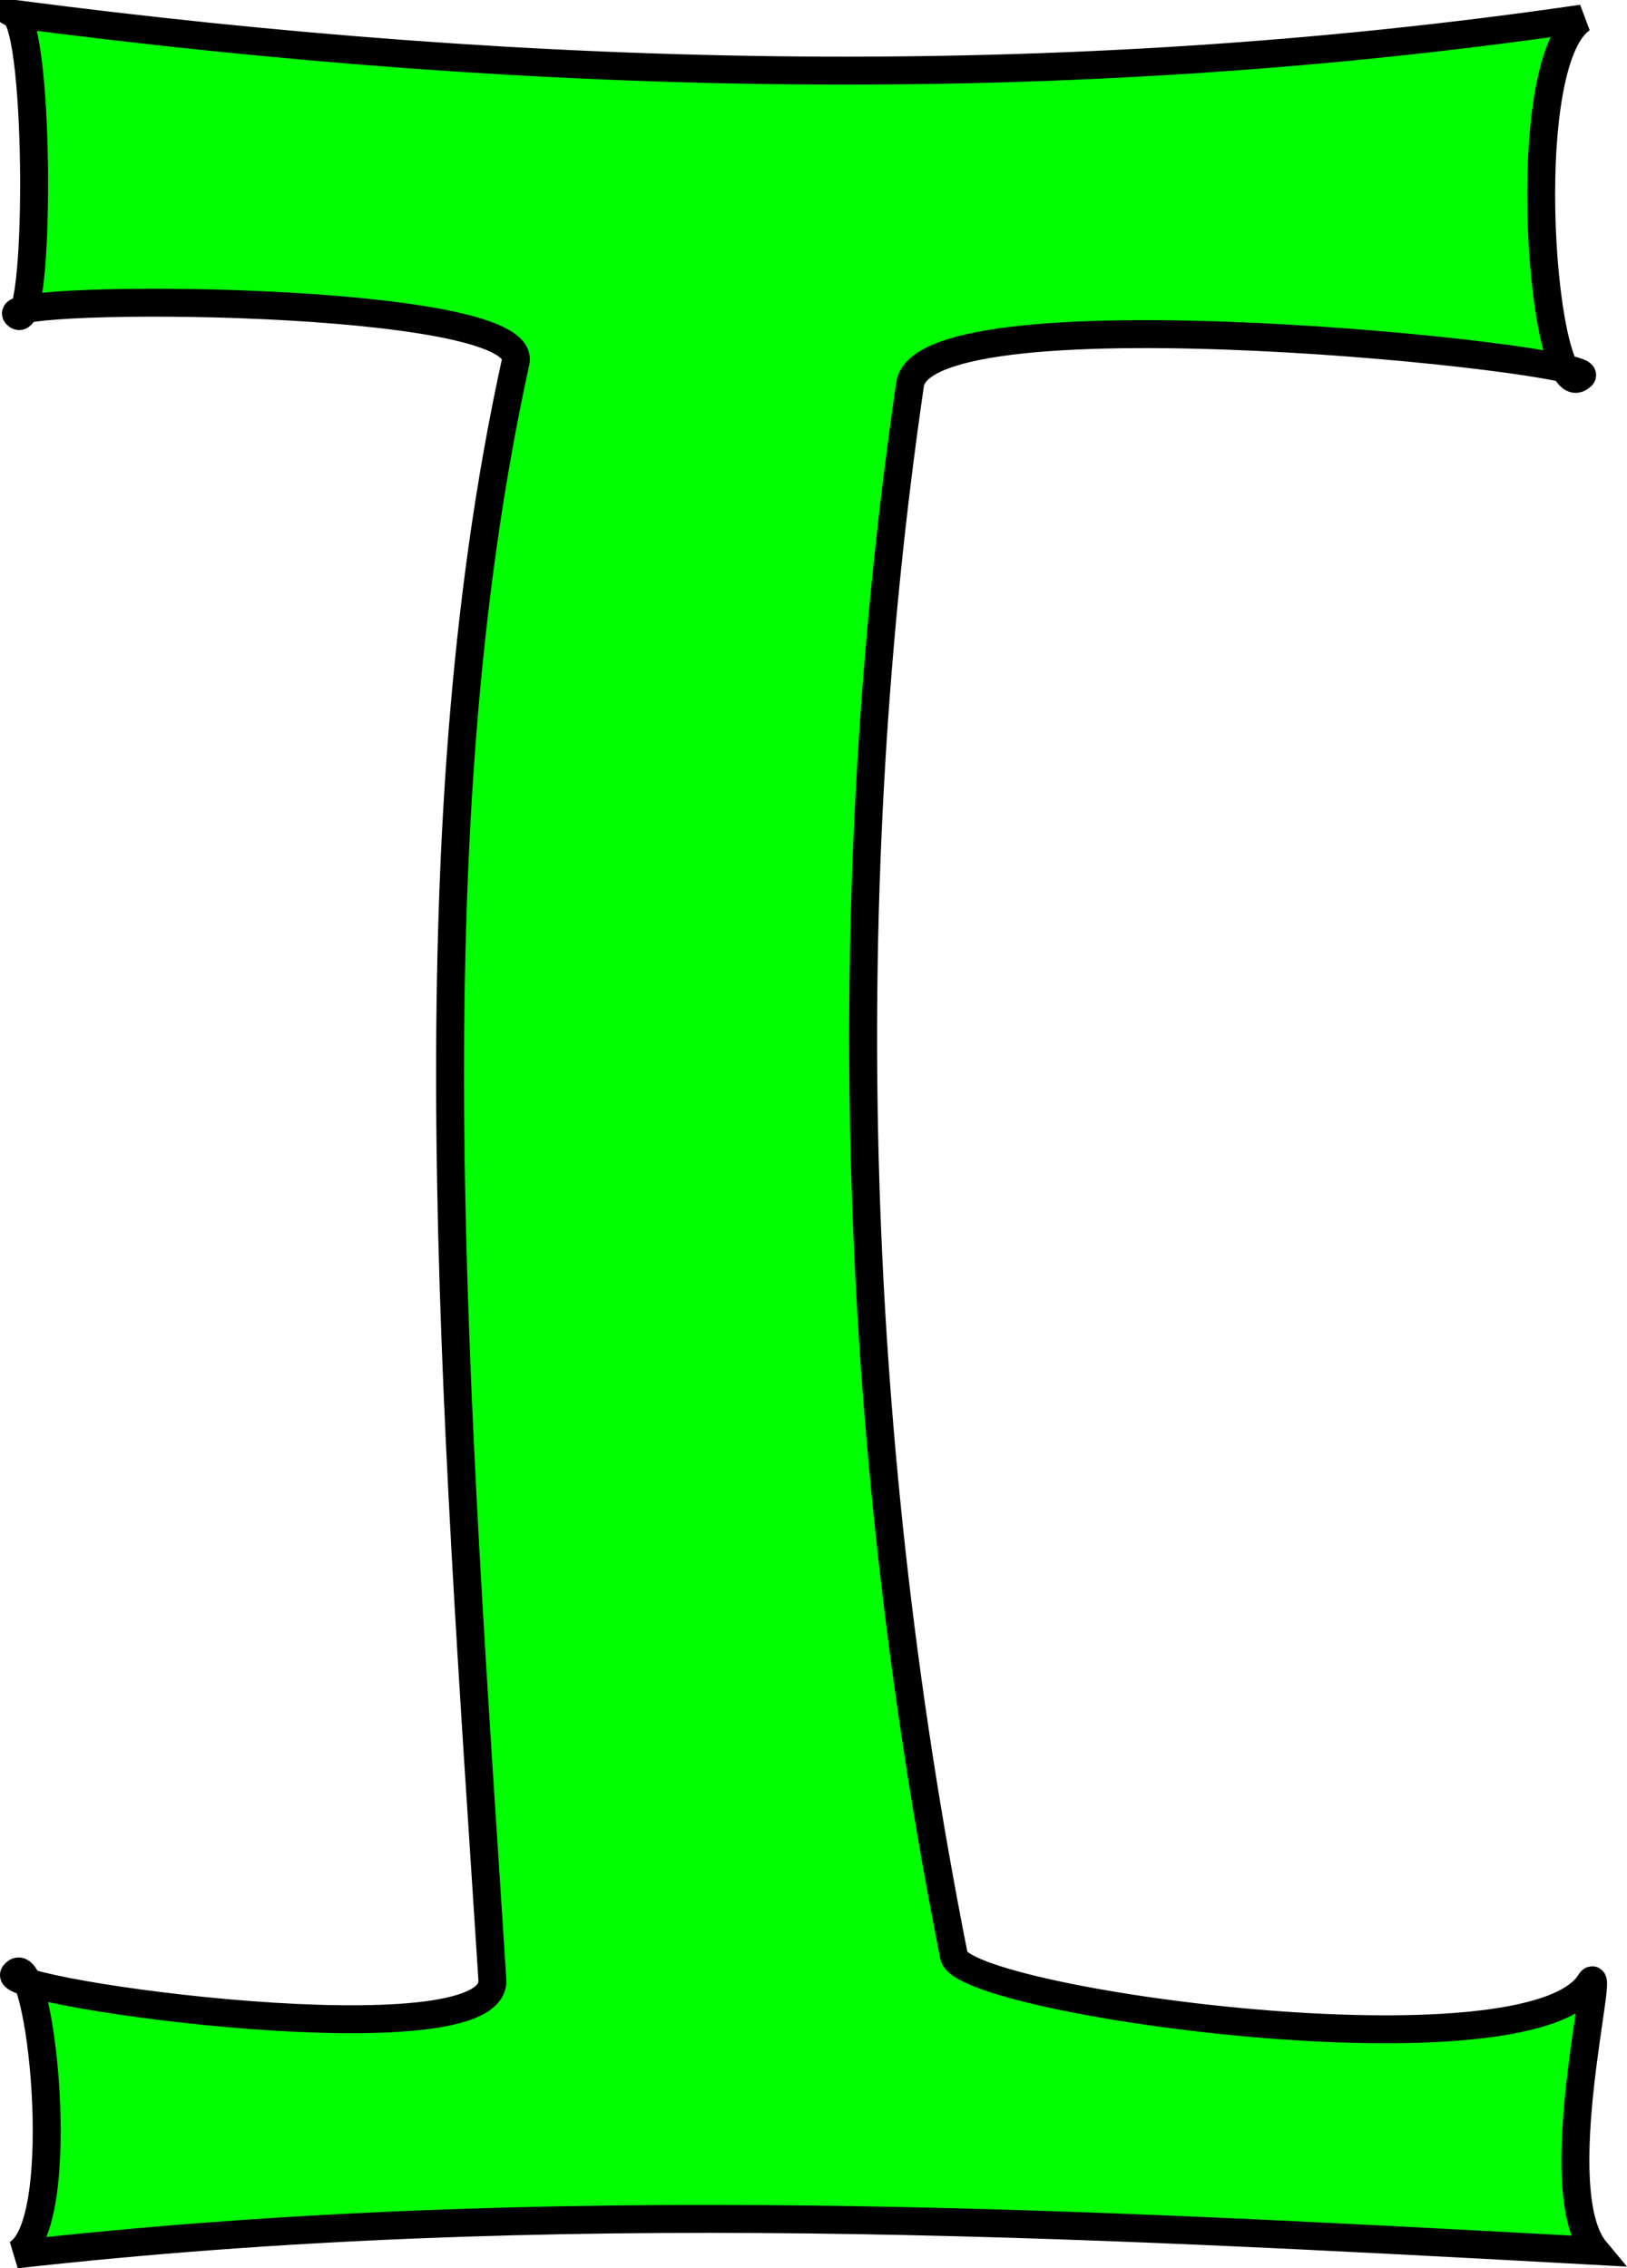 <?xml version="1.0" encoding="UTF-8" standalone="no"?>
<!-- Created with Inkscape (http://www.inkscape.org/) -->

<svg
   xmlns:dc="http://purl.org/dc/elements/1.1/"
   xmlns:cc="http://creativecommons.org/ns#"
   xmlns:rdf="http://www.w3.org/1999/02/22-rdf-syntax-ns#"
   xmlns:svg="http://www.w3.org/2000/svg"
   xmlns="http://www.w3.org/2000/svg"
   xmlns:sodipodi="http://sodipodi.sourceforge.net/DTD/sodipodi-0.dtd"
   xmlns:inkscape="http://www.inkscape.org/namespaces/inkscape"
   preserveAspectRatio="xMinYMin meet"
   viewBox="0 0 754.476 1051.875"
   width="100%"
   height="100%"
   id="svg3121"
   version="1.1"
   inkscape:version="0.48.4 r9939"
   sodipodi:docname="Nouveau document 3">
  <defs
     id="defs3123" />
  <sodipodi:namedview
     id="base"
     pagecolor="#ffffff"
     bordercolor="#666666"
     borderopacity="1.0"
     inkscape:pageopacity="0.0"
     inkscape:pageshadow="2"
     inkscape:zoom="0.44951676"
     inkscape:cx="-150.10634"
     inkscape:cy="548.72554"
     inkscape:document-units="px"
     inkscape:current-layer="layer1"
     showgrid="false"
     fit-margin-top="0"
     fit-margin-left="0"
     fit-margin-right="0"
     fit-margin-bottom="0"
     inkscape:window-width="1600"
     inkscape:window-height="838"
     inkscape:window-x="-8"
     inkscape:window-y="-8"
     inkscape:window-maximized="1" />
  <g
     inkscape:label="Calque 1"
     inkscape:groupmode="layer"
     id="layer1"
     transform="translate(0.914,-2.219)">
    <path
       style="fill:#00ff00;stroke:#000000;stroke-width:12.953px;stroke-linecap:butt;stroke-linejoin:miter;stroke-opacity:1"
       d="m 5.612,8.648 c 12.3,7.081 12.107,151.668 1.085,139.416 -8.522,-9.472 238.339,-9.291 231.477,22.013 -48.89,223.034 -28.148,480.095 -10.765,750.244 2.448,38.037 -228.527,6.35 -221.7,-2.613 11.877,-15.592 26.463,116.825 0.879,129.938 246.867,-27.726 489.676,-14.87 732.444,-1.615 -23.361,-27.954 5.134,-136.827 -2.536,-124.553 -28.36,45.389 -290.816,9.088 -295.035,-12.174 C 392.157,660.824 387.182,413.343 421.082,180.507 427.688,135.134 740.336,168.485 732.625,176.453 714.535,195.148 701.203,31.19 732.761,10.839 490.378,46.203 247.995,40.316 5.612,8.648 z"
       id="path2987"
       inkscape:connector-curvature="0"
       sodipodi:nodetypes="cssssccsssscc" />
  </g>
   <script>
	document.getElementById("svg3020").addEventListener("click",sendClickToParentDocument,false);
	function sendClickToParentDocument(evt)
		{
			// SVGElementInstance objects aren't normal DOM nodes, so fetch the corresponding 'use' element instead
			var target = evt.target;
			if(target.correspondingUseElement)
				target = target.correspondingUseElement;
      
      // call a method in the parent document if it exists
      if (window.parent.svgElementClicked)
				window.parent.svgElementClicked(target);
			else
				alert("You clicked '" + target.id + "' which is a " + target.nodeName + " element");
		}
  </script>
  <!--
  <script xlink:href="../../../src/js.js"/>
  <script>
	document.getElementById("svg3020").addEventListener("click",sendClickToParentDocument,false);
	function sendClickToParentDocument(evt)
		{
			// SVGElementInstance objects aren't normal DOM nodes, so fetch the corresponding 'use' element instead
			var target = evt.target;
			if(target.correspondingUseElement)
				target = target.correspondingUseElement;
				
				//svgElementClicked(target);
				top.svgElementClicked(target);
			//	alert("You clicked '" + target.id + "' which is a " + target.nodeName + " element");
		}
  </script>-->
</svg>
